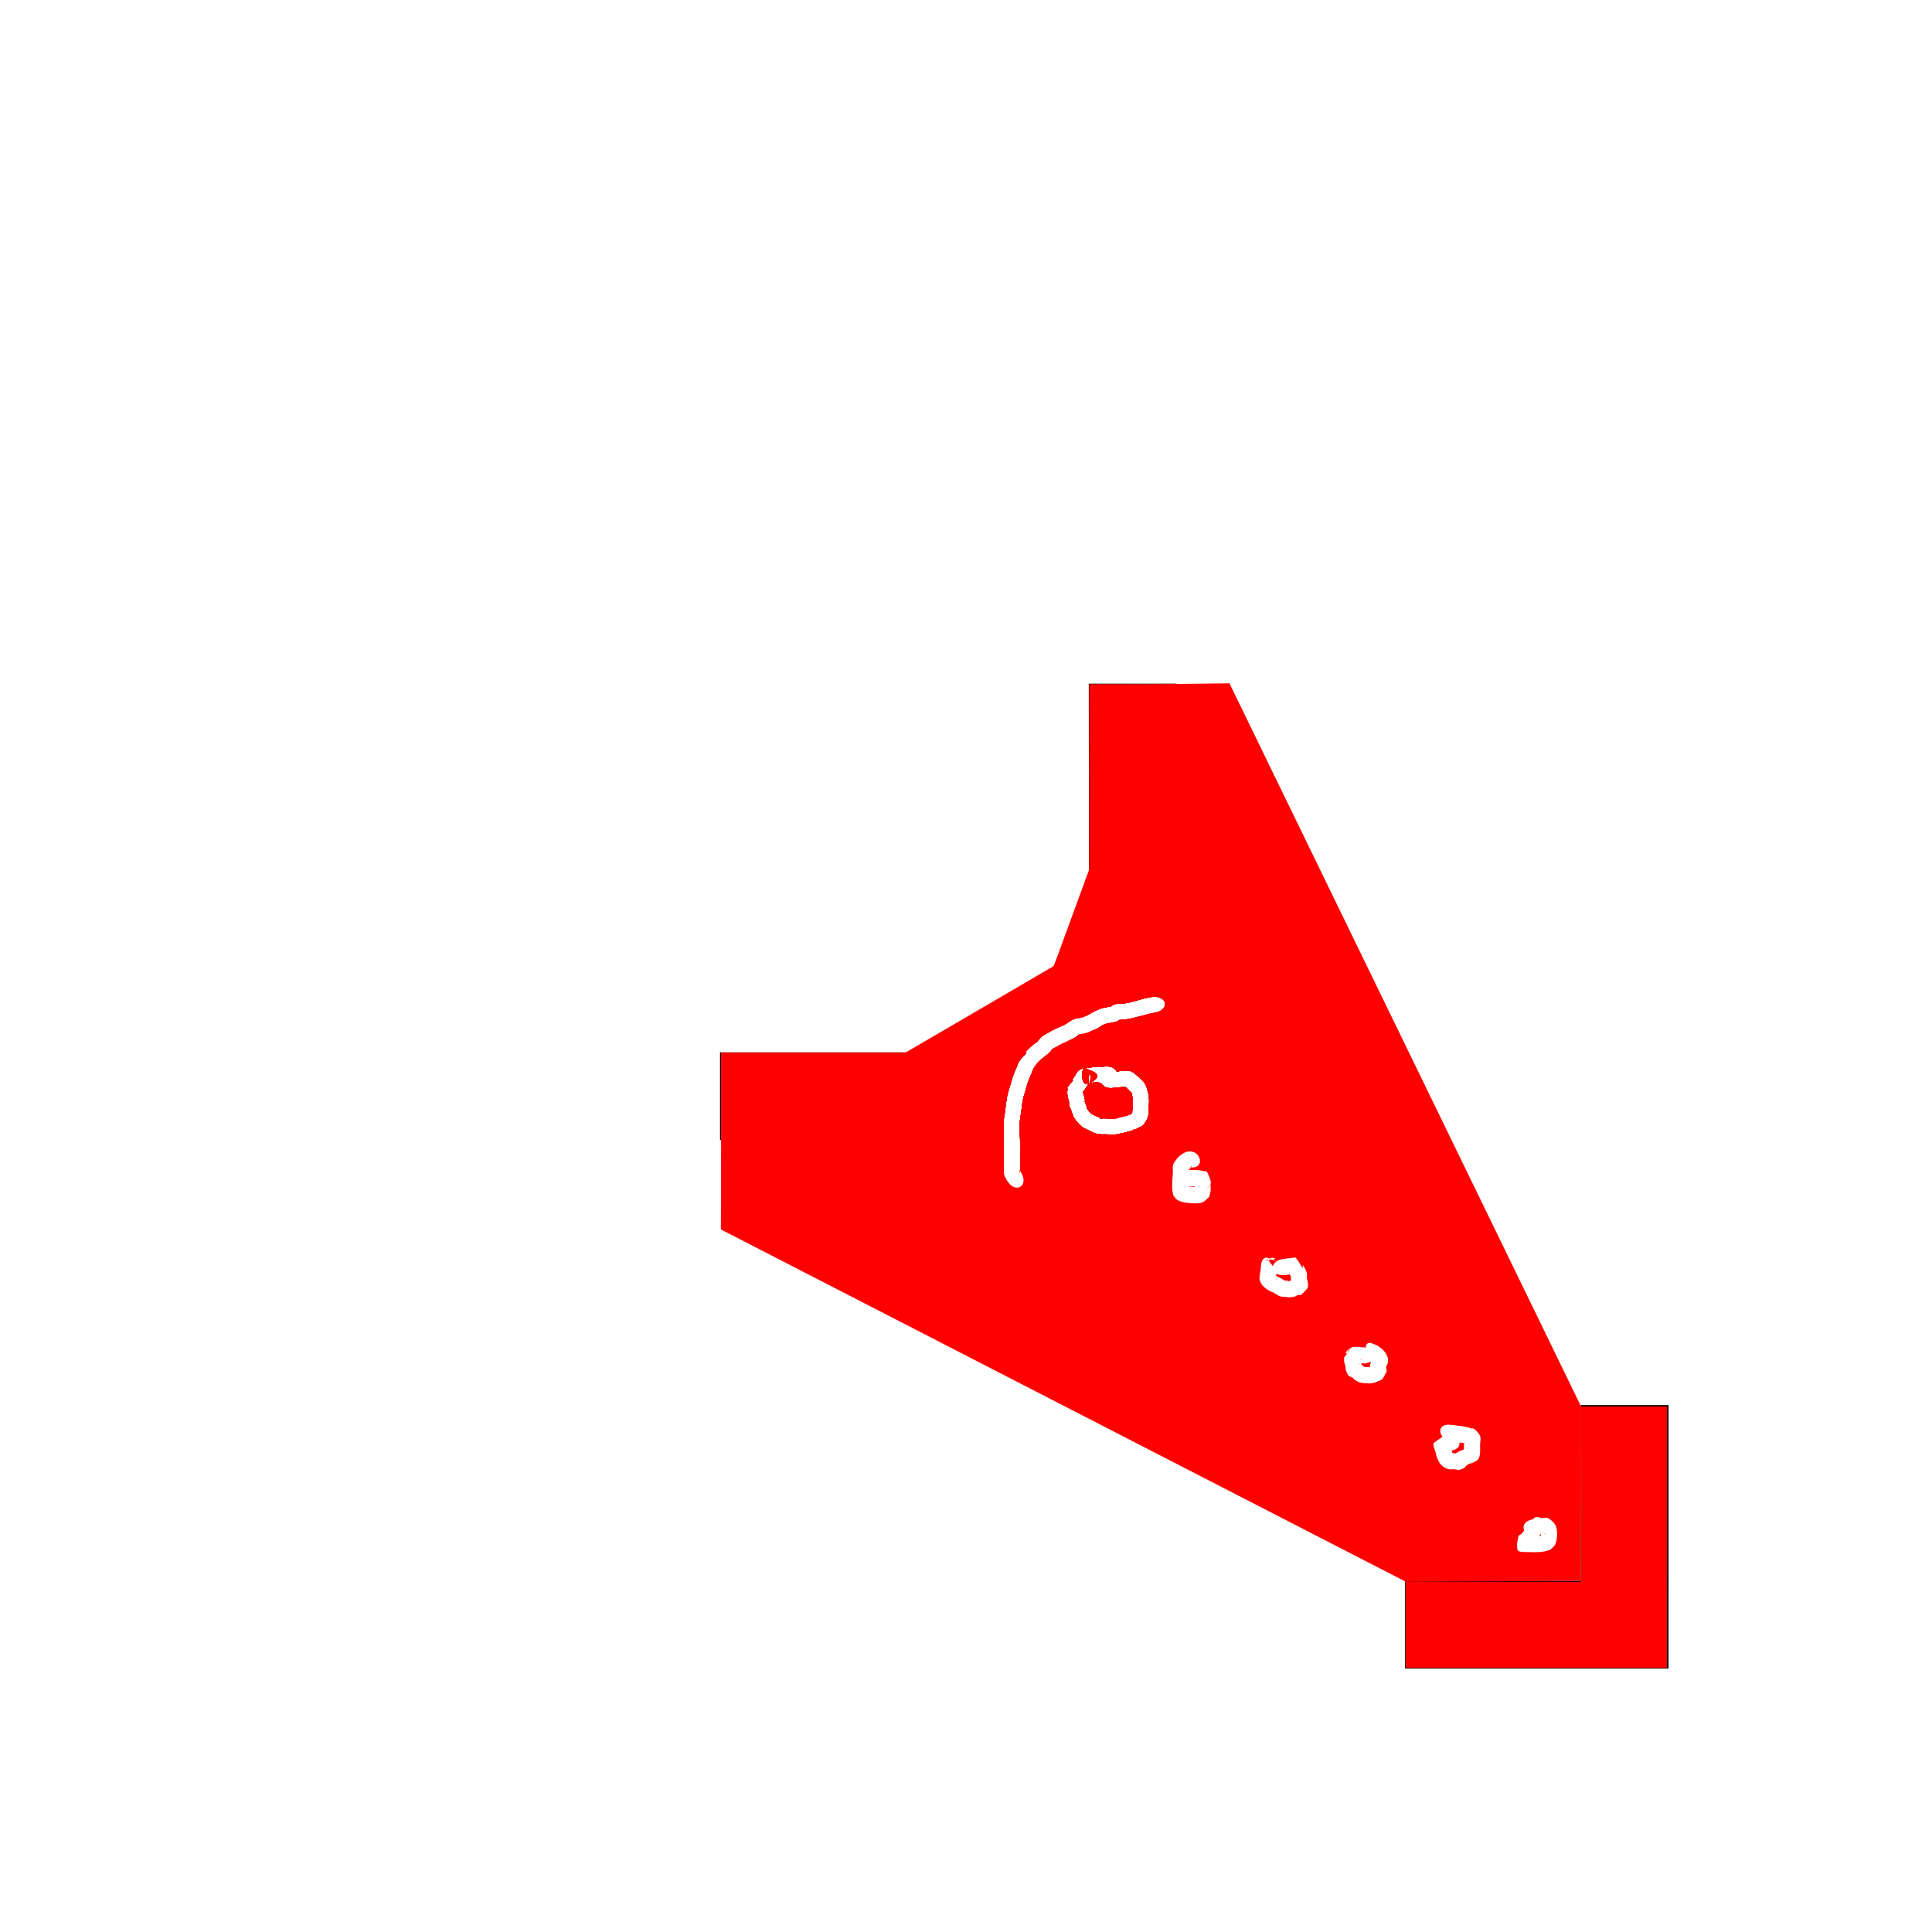 <?xml version="1.0" encoding="UTF-8" standalone="no"?>
<svg
   xmlns:dc="http://purl.org/dc/elements/1.1/"
   xmlns:cc="http://creativecommons.org/ns#"
   xmlns:rdf="http://www.w3.org/1999/02/22-rdf-syntax-ns#"
   xmlns:svg="http://www.w3.org/2000/svg"
   xmlns="http://www.w3.org/2000/svg"
   xmlns:sodipodi="http://sodipodi.sourceforge.net/DTD/sodipodi-0.dtd"
   xmlns:inkscape="http://www.inkscape.org/namespaces/inkscape"
   viewBox="0 0 22 22"
   version="1.1"
   id="svg104"
   sodipodi:docname="bottomright.svg"
   inkscape:version="1.0.2 (e86c870879, 2021-01-15)">
  <sodipodi:namedview
     pagecolor="#ffffff"
     bordercolor="#666666"
     borderopacity="1"
     objecttolerance="10"
     gridtolerance="10"
     guidetolerance="10"
     inkscape:pageopacity="0"
     inkscape:pageshadow="2"
     inkscape:window-width="1280"
     inkscape:window-height="922"
     id="namedview106"
     showgrid="true"
     inkscape:zoom="54.125"
     inkscape:cx="18.755668"
     inkscape:cy="16.210162"
     inkscape:window-x="0"
     inkscape:window-y="24"
     inkscape:window-maximized="1"
     inkscape:current-layer="svg104"
     inkscape:snap-center="false"
     inkscape:document-rotation="0">
    <inkscape:grid
       type="xygrid"
       id="grid16" />
  </sodipodi:namedview>
  <defs
     id="defs3051">
    <style
       type="text/css"
       id="current-color-scheme">
      .ColorScheme-Text {
        color:#232629;
      }
      </style>
  </defs>
  <g
     id="g28"
     transform="translate(5.199)">
    <path
       id="path188"
       style="fill:currentColor;fill-opacity:1;stroke:none"
       d="m 8.199,7.785 0.002,2.549 v 2.65 H 6.416 c -0.002,-0.07 -0.005,-0.139 -0.002,-0.209 0.009,-0.071 0.003,-0.033 0.016,-0.111 0.009,-0.07 0.013,-0.142 0.039,-0.209 0.005,-0.017 0.03,-0.108 0.037,-0.129 0.016,-0.047 0.041,-0.091 0.055,-0.139 0.043,-0.089 0.114,-0.138 0.189,-0.197 0.001,-0.002 0.003,-0.004 0.004,-0.006 h 0.447 v -0.232 c 0.044,-0.015 0.088,-0.034 0.127,-0.057 0.007,-0.004 0.012,-0.012 0.02,-0.016 0.011,-0.006 0.022,-0.009 0.033,-0.014 0.035,-0.016 0.142,-0.021 0.164,-0.047 0.002,-0.002 -0.003,-9.96e-4 -0.006,-0.002 0.06,-0.01 -0.077,0.01 0.074,-0.006 0.114,-0.012 0.221,-0.058 0.334,-0.076 0.181,-0.029 0.15,-0.206 -0.031,-0.182 -0.113,0.015 -0.22,0.065 -0.334,0.076 -0.009,8.99e-4 -0.018,-0.002 -0.027,-0.002 l -0.039,0.006 c -0.033,-0.005 -0.051,0.024 -0.078,0.033 -0.002,7e-4 0.006,-0.004 0.004,-0.004 -0.014,0.001 -0.028,0.005 -0.041,0.008 -0.071,0.014 0.014,-0.01 -0.08,0.02 -0.042,0.017 -0.081,0.032 -0.119,0.053 V 10.334 L 7.199,7.785 Z M 6.494,11.984 c -0.034,0.038 -0.073,0.072 -0.098,0.117 -0.018,0.054 -0.044,0.103 -0.062,0.156 -0.013,0.038 -0.032,0.107 -0.043,0.146 -0.029,0.079 -0.034,0.162 -0.045,0.244 -0.004,0.035 -0.011,0.069 -0.016,0.104 -0.005,0.078 -4.35e-4,0.155 0.002,0.232 H 5.549 3 v -1 h 2.549 z m 0.896,0.16 c -0.015,7.38e-4 -0.028,0.002 -0.043,0.002 -0.052,-0.003 -0.101,0.001 -0.15,0.016 -0.011,-0.002 -0.02,-0.005 -0.031,-0.004 -0.015,0.001 -0.03,0.007 -0.045,0.01 -0.053,0.027 -0.052,0.038 -0.078,0.078 -0.04,0.062 -0.012,0.007 -0.039,0.061 0.048,-0.037 -0.031,0.048 -0.047,0.07 -0.009,0.013 0.007,0.034 -0.004,0.045 0.001,0.04 -0.001,0.039 0.008,0.08 0.001,0.006 0.003,0.012 0.006,0.018 7.5e-4,0.002 0.004,0.002 0.004,0.004 0.009,0.1 -0.011,-0.011 0.01,0.084 0.004,0.008 0.007,0.016 0.012,0.023 0.002,0.003 -0.003,-0.013 -0.002,-0.01 0.016,0.048 0.027,0.099 0.062,0.139 0.023,0.027 0.045,0.055 0.074,0.076 0.024,0.017 0.044,0.019 0.068,0.035 0.032,0.011 -0.011,-0.004 0.047,0.023 0.045,0.021 0.093,0.027 0.143,0.023 0.059,0.001 0.121,0.01 0.178,-0.01 0.011,-0.002 0.022,-0.004 0.033,-0.006 0.01,-0.002 0.021,-0.005 0.031,-0.008 0.005,-0.002 0.009,-0.005 0.014,-0.006 0.012,-0.003 0.025,-0.005 0.037,-0.008 0.009,-0.002 0.017,-0.005 0.025,-0.008 -0.021,-0.007 0.003,8.94e-4 0.047,-0.018 0.008,-0.003 0.013,-0.009 0.02,-0.014 -0.008,0.003 -0.031,0.01 -0.023,0.008 0.052,-0.017 0.033,-0.008 0.074,-0.035 0.03,-0.044 0.062,-0.084 0.059,-0.148 0.004,-0.08 0.015,-0.161 -0.01,-0.238 -0.007,-0.022 -0.01,-0.046 -0.02,-0.066 -0.025,-0.055 -0.088,-0.099 -0.131,-0.139 -0.025,-0.016 -0.027,-0.02 -0.057,-0.027 -0.044,-0.011 -0.095,7.65e-4 -0.145,0.008 -0.017,-0.034 -0.055,-0.062 -0.127,-0.059 z m -0.229,0.021 c 0.003,4.98e-4 0.001,0.001 0.004,0.002 0.029,0.005 0.024,0.013 0.043,0.02 -0.003,0.021 -0.012,0.067 -0.008,0.146 -0.009,0.003 -0.018,0.008 -0.027,0.01 -0.058,0.011 -0.07,-0.188 -0.012,-0.178 z m 0.039,0.168 c 1.63e-4,0.003 -2.072e-4,0.003 0,0.006 -0.001,4.62e-4 -0.003,0.002 -0.004,0.002 0.002,-0.003 0.002,-0.005 0.004,-0.008 z m 0.01,-0.146 c 0.163,0.054 0.047,0.126 -0.008,0.15 0.009,-0.002 0.009,-0.016 0.012,-0.025 0.009,-0.031 0.003,-0.079 -0.004,-0.125 z m 0.037,0.141 c 0.028,-0.008 0.06,2.06e-4 0.09,0.002 0.018,0.038 0.063,0.069 0.141,0.059 0.046,-0.006 0.092,-0.01 0.139,-0.01 0.02,0.02 0.073,0.06 0.076,0.082 3.2e-4,0.003 -0.002,0.004 -0.004,0.006 0.021,0.062 0.007,0.128 0.004,0.191 9.957e-4,-0.006 2.312e-4,0.006 0,0.012 -0.001,0.003 -9.357e-4,0.003 -0.002,0.006 -0.007,0.004 -0.014,0.009 -0.021,0.014 0.002,-3.64e-4 -0.004,0.001 -0.006,0.002 -0.012,0.003 -0.022,0.008 -0.033,0.012 -0.044,0.011 -0.089,0.02 -0.133,0.035 -0.004,0.002 -0.008,0.004 -0.012,0.004 -0.002,-3e-6 0.003,-0.003 0.002,-0.004 -0.013,-0.005 -0.081,-0.003 -0.1,-0.004 -0.02,-0.003 -0.04,0.003 -0.061,0 -0.002,-3e-4 -5.564e-4,-0.005 -0.002,-0.006 -0.015,-0.011 -0.047,-0.023 -0.062,-0.029 -0.019,-0.014 0.004,0.003 -0.037,-0.018 -0.001,-7e-4 -0.006,-0.007 -0.006,-0.008 -0.01,-0.012 -0.019,-0.024 -0.029,-0.035 -0.003,-0.006 -0.009,-0.011 -0.012,-0.018 -9.999e-4,-0.003 7.629e-4,-0.007 0,-0.01 -0.003,-0.01 -0.006,-0.019 -0.01,-0.029 -0.029,-0.072 -0.011,-0.021 -0.02,-0.047 0.001,0.002 0.002,0.008 0.004,0.006 0.012,-0.011 -0.013,-0.076 -0.018,-0.096 -7.517e-4,-0.003 -2.066e-4,-0.008 0,-0.014 0.012,-0.013 0.02,-0.022 0.035,-0.049 0.008,-0.013 0.016,-0.025 0.023,-0.037 -2.315e-4,1.11e-4 0.006,-0.002 0.006,-0.002 0.002,-6.72e-4 -4.773e-4,-9.8e-5 0.047,-0.016 z" />
    <path
       style="fill:currentColor;fill-opacity:1;stroke:none"
       d="m 10.801,19 v -1 h 2 v -2 h 1 v 2 1 h -1 z"
       id="path186" />
    <path
       id="path12"
       style="stroke-width:0.031"
       d="M 8.187,7.789 V 10.375 12.963 H 6.416 c -0.002,-0.062 -0.005,-0.125 -0.002,-0.188 0.009,-0.071 0.003,-0.033 0.016,-0.111 0.009,-0.07 0.013,-0.142 0.039,-0.209 0.005,-0.017 0.03,-0.108 0.037,-0.129 0.016,-0.047 0.041,-0.091 0.055,-0.139 0.042,-0.087 0.111,-0.134 0.184,-0.191 h 0.479 v -0.254 c 0.036,-0.014 0.073,-0.028 0.105,-0.047 0.007,-0.004 0.012,-0.012 0.02,-0.016 0.011,-0.006 0.022,-0.009 0.033,-0.014 0.035,-0.016 0.142,-0.021 0.164,-0.047 0.002,-0.002 -0.003,-9.96e-4 -0.006,-0.002 0.06,-0.01 -0.077,0.01 0.074,-0.006 0.114,-0.012 0.221,-0.058 0.334,-0.076 0.181,-0.029 0.15,-0.206 -0.031,-0.182 -0.113,0.015 -0.22,0.065 -0.334,0.076 -0.009,8.99e-4 -0.018,-0.002 -0.027,-0.002 l -0.039,0.006 c -0.033,-0.005 -0.051,0.024 -0.078,0.033 -0.002,7e-4 0.006,-0.004 0.004,-0.004 -0.014,0.001 -0.028,0.005 -0.041,0.008 -0.071,0.014 0.014,-0.01 -0.08,0.02 -0.034,0.014 -0.067,0.026 -0.098,0.043 V 9.893 7.789 H 7.705 Z M 6.484,11.996 c -0.03,0.035 -0.065,0.065 -0.088,0.105 -0.018,0.054 -0.044,0.103 -0.062,0.156 -0.013,0.038 -0.032,0.107 -0.043,0.146 -0.029,0.079 -0.034,0.162 -0.045,0.244 -0.004,0.035 -0.011,0.069 -0.016,0.104 -0.005,0.07 -3.07e-4,0.141 0.002,0.211 H 5.602 3.016 v -0.484 -0.482 h 2.104 z m 0.906,0.148 c -0.015,7.38e-4 -0.028,0.002 -0.043,0.002 -0.052,-0.003 -0.101,0.001 -0.15,0.016 -0.011,-0.002 -0.02,-0.005 -0.031,-0.004 -0.015,0.001 -0.03,0.007 -0.045,0.01 -0.053,0.027 -0.052,0.038 -0.078,0.078 -0.04,0.062 -0.012,0.007 -0.039,0.061 0.048,-0.037 -0.031,0.048 -0.047,0.07 -0.009,0.013 0.007,0.034 -0.004,0.045 0.001,0.04 -0.001,0.039 0.008,0.08 0.001,0.006 0.003,0.012 0.006,0.018 7.5e-4,0.002 0.004,0.002 0.004,0.004 0.009,0.1 -0.011,-0.011 0.01,0.084 0.004,0.008 0.007,0.016 0.012,0.023 0.002,0.003 -0.003,-0.013 -0.002,-0.01 0.016,0.048 0.027,0.099 0.062,0.139 0.023,0.027 0.045,0.055 0.074,0.076 0.024,0.017 0.044,0.019 0.068,0.035 0.032,0.011 -0.011,-0.004 0.047,0.023 0.045,0.021 0.093,0.027 0.143,0.023 0.059,0.001 0.121,0.01 0.178,-0.01 0.011,-0.002 0.022,-0.004 0.033,-0.006 0.01,-0.002 0.021,-0.005 0.031,-0.008 0.005,-0.002 0.009,-0.005 0.014,-0.006 0.012,-0.003 0.025,-0.005 0.037,-0.008 0.009,-0.002 0.017,-0.005 0.025,-0.008 -0.021,-0.007 0.003,8.94e-4 0.047,-0.018 0.008,-0.003 0.013,-0.009 0.02,-0.014 -0.008,0.003 -0.031,0.01 -0.023,0.008 0.052,-0.017 0.033,-0.008 0.074,-0.035 0.03,-0.044 0.062,-0.084 0.059,-0.148 0.004,-0.08 0.015,-0.161 -0.01,-0.238 -0.007,-0.022 -0.01,-0.046 -0.02,-0.066 -0.025,-0.055 -0.088,-0.099 -0.131,-0.139 -0.025,-0.016 -0.027,-0.02 -0.057,-0.027 -0.044,-0.011 -0.095,7.65e-4 -0.145,0.008 -0.017,-0.034 -0.055,-0.062 -0.127,-0.059 z m -0.229,0.021 c 0.003,4.98e-4 0.001,0.001 0.004,0.002 0.029,0.005 0.024,0.013 0.043,0.02 -0.003,0.021 -0.012,0.067 -0.008,0.146 -0.009,0.003 -0.018,0.008 -0.027,0.01 -0.058,0.011 -0.07,-0.188 -0.012,-0.178 z m 0.039,0.168 c 1.63e-4,0.003 -2.072e-4,0.003 0,0.006 -0.001,4.62e-4 -0.003,0.002 -0.004,0.002 0.002,-0.003 0.002,-0.005 0.004,-0.008 z m 0.01,-0.146 c 0.163,0.054 0.047,0.126 -0.008,0.15 0.009,-0.002 0.009,-0.016 0.012,-0.025 0.009,-0.031 0.003,-0.079 -0.004,-0.125 z m 0.037,0.141 c 0.028,-0.008 0.06,2.06e-4 0.09,0.002 0.018,0.038 0.063,0.069 0.141,0.059 0.046,-0.006 0.092,-0.01 0.139,-0.01 0.02,0.02 0.073,0.06 0.076,0.082 3.2e-4,0.003 -0.002,0.004 -0.004,0.006 0.021,0.062 0.007,0.128 0.004,0.191 9.957e-4,-0.006 2.312e-4,0.006 0,0.012 -0.001,0.003 -9.357e-4,0.003 -0.002,0.006 -0.007,0.004 -0.014,0.009 -0.021,0.014 0.002,-3.64e-4 -0.004,0.001 -0.006,0.002 -0.012,0.003 -0.022,0.008 -0.033,0.012 -0.044,0.011 -0.089,0.02 -0.133,0.035 -0.004,0.002 -0.008,0.004 -0.012,0.004 -0.002,-3e-6 0.003,-0.003 0.002,-0.004 -0.013,-0.005 -0.081,-0.003 -0.1,-0.004 -0.02,-0.003 -0.04,0.003 -0.061,0 -0.002,-3e-4 -5.564e-4,-0.005 -0.002,-0.006 -0.015,-0.011 -0.047,-0.023 -0.062,-0.029 -0.019,-0.014 0.004,0.003 -0.037,-0.018 -0.001,-7e-4 -0.006,-0.007 -0.006,-0.008 -0.01,-0.012 -0.019,-0.024 -0.029,-0.035 -0.003,-0.006 -0.009,-0.011 -0.012,-0.018 -9.999e-4,-0.003 7.629e-4,-0.007 0,-0.01 -0.003,-0.01 -0.006,-0.019 -0.01,-0.029 -0.029,-0.072 -0.011,-0.021 -0.02,-0.047 0.001,0.002 0.002,0.008 0.004,0.006 0.012,-0.011 -0.013,-0.076 -0.018,-0.096 -7.517e-4,-0.003 -2.066e-4,-0.008 0,-0.014 0.012,-0.013 0.02,-0.022 0.035,-0.049 0.008,-0.013 0.016,-0.025 0.023,-0.037 -2.315e-4,1.11e-4 0.006,-0.002 0.006,-0.002 0.002,-6.72e-4 -4.773e-4,-9.8e-5 0.047,-0.016 z" />
    <path
       id="path14"
       style="stroke-width:0.031"
       d="M 8.187,7.789 V 10.375 12.963 H 6.416 c -0.002,-0.062 -0.005,-0.125 -0.002,-0.188 0.009,-0.071 0.003,-0.033 0.016,-0.111 0.009,-0.07 0.013,-0.142 0.039,-0.209 0.005,-0.017 0.03,-0.108 0.037,-0.129 0.016,-0.047 0.041,-0.091 0.055,-0.139 0.042,-0.087 0.111,-0.134 0.184,-0.191 h 0.479 v -0.254 c 0.036,-0.014 0.073,-0.028 0.105,-0.047 0.007,-0.004 0.012,-0.012 0.02,-0.016 0.011,-0.006 0.022,-0.009 0.033,-0.014 0.035,-0.016 0.142,-0.021 0.164,-0.047 0.002,-0.002 -0.003,-9.96e-4 -0.006,-0.002 0.06,-0.01 -0.077,0.01 0.074,-0.006 0.114,-0.012 0.221,-0.058 0.334,-0.076 0.181,-0.029 0.15,-0.206 -0.031,-0.182 -0.113,0.015 -0.22,0.065 -0.334,0.076 -0.009,8.99e-4 -0.018,-0.002 -0.027,-0.002 l -0.039,0.006 c -0.033,-0.005 -0.051,0.024 -0.078,0.033 -0.002,7e-4 0.006,-0.004 0.004,-0.004 -0.014,0.001 -0.028,0.005 -0.041,0.008 -0.071,0.014 0.014,-0.01 -0.08,0.02 -0.034,0.014 -0.067,0.026 -0.098,0.043 V 9.893 7.789 H 7.705 Z M 6.484,11.996 c -0.03,0.035 -0.065,0.065 -0.088,0.105 -0.018,0.054 -0.044,0.103 -0.062,0.156 -0.013,0.038 -0.032,0.107 -0.043,0.146 -0.029,0.079 -0.034,0.162 -0.045,0.244 -0.004,0.035 -0.011,0.069 -0.016,0.104 -0.005,0.07 -3.07e-4,0.141 0.002,0.211 H 5.602 3.016 v -0.484 -0.482 h 2.104 z m 0.906,0.148 c -0.015,7.38e-4 -0.028,0.002 -0.043,0.002 -0.052,-0.003 -0.101,0.001 -0.15,0.016 -0.011,-0.002 -0.02,-0.005 -0.031,-0.004 -0.015,0.001 -0.03,0.007 -0.045,0.01 -0.053,0.027 -0.052,0.038 -0.078,0.078 -0.04,0.062 -0.012,0.007 -0.039,0.061 0.048,-0.037 -0.031,0.048 -0.047,0.07 -0.009,0.013 0.007,0.034 -0.004,0.045 0.001,0.04 -0.001,0.039 0.008,0.08 0.001,0.006 0.003,0.012 0.006,0.018 7.5e-4,0.002 0.004,0.002 0.004,0.004 0.009,0.1 -0.011,-0.011 0.01,0.084 0.004,0.008 0.007,0.016 0.012,0.023 0.002,0.003 -0.003,-0.013 -0.002,-0.01 0.016,0.048 0.027,0.099 0.062,0.139 0.023,0.027 0.045,0.055 0.074,0.076 0.024,0.017 0.044,0.019 0.068,0.035 0.032,0.011 -0.011,-0.004 0.047,0.023 0.045,0.021 0.093,0.027 0.143,0.023 0.059,0.001 0.121,0.01 0.178,-0.01 0.011,-0.002 0.022,-0.004 0.033,-0.006 0.01,-0.002 0.021,-0.005 0.031,-0.008 0.005,-0.002 0.009,-0.005 0.014,-0.006 0.012,-0.003 0.025,-0.005 0.037,-0.008 0.009,-0.002 0.017,-0.005 0.025,-0.008 -0.021,-0.007 0.003,8.94e-4 0.047,-0.018 0.008,-0.003 0.013,-0.009 0.02,-0.014 -0.008,0.003 -0.031,0.01 -0.023,0.008 0.052,-0.017 0.033,-0.008 0.074,-0.035 0.03,-0.044 0.062,-0.084 0.059,-0.148 0.004,-0.08 0.015,-0.161 -0.01,-0.238 -0.007,-0.022 -0.01,-0.046 -0.02,-0.066 -0.025,-0.055 -0.088,-0.099 -0.131,-0.139 -0.025,-0.016 -0.027,-0.02 -0.057,-0.027 -0.044,-0.011 -0.095,7.65e-4 -0.145,0.008 -0.017,-0.034 -0.055,-0.062 -0.127,-0.059 z m -0.229,0.021 c 0.003,4.98e-4 0.001,0.001 0.004,0.002 0.029,0.005 0.024,0.013 0.043,0.02 -0.003,0.021 -0.012,0.067 -0.008,0.146 -0.009,0.003 -0.018,0.008 -0.027,0.01 -0.058,0.011 -0.07,-0.188 -0.012,-0.178 z m 0.039,0.168 c 1.63e-4,0.003 -2.072e-4,0.003 0,0.006 -0.001,4.62e-4 -0.003,0.002 -0.004,0.002 0.002,-0.003 0.002,-0.005 0.004,-0.008 z m 0.01,-0.146 c 0.163,0.054 0.047,0.126 -0.008,0.15 0.009,-0.002 0.009,-0.016 0.012,-0.025 0.009,-0.031 0.003,-0.079 -0.004,-0.125 z m 0.037,0.141 c 0.028,-0.008 0.06,2.06e-4 0.09,0.002 0.018,0.038 0.063,0.069 0.141,0.059 0.046,-0.006 0.092,-0.01 0.139,-0.01 0.02,0.02 0.073,0.06 0.076,0.082 3.2e-4,0.003 -0.002,0.004 -0.004,0.006 0.021,0.062 0.007,0.128 0.004,0.191 9.957e-4,-0.006 2.312e-4,0.006 0,0.012 -0.001,0.003 -9.357e-4,0.003 -0.002,0.006 -0.007,0.004 -0.014,0.009 -0.021,0.014 0.002,-3.64e-4 -0.004,0.001 -0.006,0.002 -0.012,0.003 -0.022,0.008 -0.033,0.012 -0.044,0.011 -0.089,0.02 -0.133,0.035 -0.004,0.002 -0.008,0.004 -0.012,0.004 -0.002,-3e-6 0.003,-0.003 0.002,-0.004 -0.013,-0.005 -0.081,-0.003 -0.1,-0.004 -0.02,-0.003 -0.04,0.003 -0.061,0 -0.002,-3e-4 -5.564e-4,-0.005 -0.002,-0.006 -0.015,-0.011 -0.047,-0.023 -0.062,-0.029 -0.019,-0.014 0.004,0.003 -0.037,-0.018 -0.001,-7e-4 -0.006,-0.007 -0.006,-0.008 -0.01,-0.012 -0.019,-0.024 -0.029,-0.035 -0.003,-0.006 -0.009,-0.011 -0.012,-0.018 -9.999e-4,-0.003 7.629e-4,-0.007 0,-0.01 -0.003,-0.01 -0.006,-0.019 -0.01,-0.029 -0.029,-0.072 -0.011,-0.021 -0.02,-0.047 0.001,0.002 0.002,0.008 0.004,0.006 0.012,-0.011 -0.013,-0.076 -0.018,-0.096 -7.517e-4,-0.003 -2.066e-4,-0.008 0,-0.014 0.012,-0.013 0.02,-0.022 0.035,-0.049 0.008,-0.013 0.016,-0.025 0.023,-0.037 -2.315e-4,1.11e-4 0.006,-0.002 0.006,-0.002 0.002,-6.72e-4 -4.773e-4,-9.8e-5 0.047,-0.016 z" />
    <path
       d="M 13.784,17.503 V 16.016 H 13.295 12.805 v 0.998 0.998 h -0.998 -0.998 v 0.49 0.49 h 1.487 1.487 z"
       id="path18"
       style="fill:#ff0000;stroke-width:0.018" />
    <path
       id="path20"
       style="fill:#ff0000;stroke-width:0.018"
       d="m 8.185,7.795 v 2.586 2.586 H 6.416 c -0.002,-0.064 -0.005,-0.128 -0.002,-0.191 0.009,-0.071 0.003,-0.033 0.016,-0.111 0.009,-0.07 0.013,-0.142 0.039,-0.209 0.005,-0.017 0.03,-0.108 0.037,-0.129 0.016,-0.047 0.041,-0.091 0.055,-0.139 0.043,-0.089 0.114,-0.138 0.189,-0.197 5.37e-4,-7.01e-4 0.001,-0.001 0.002,-0.002 H 7.207 V 11.75 c 0.042,-0.015 0.084,-0.033 0.121,-0.055 0.007,-0.004 0.012,-0.012 0.02,-0.016 0.011,-0.006 0.022,-0.009 0.033,-0.014 0.035,-0.016 0.142,-0.021 0.164,-0.047 0.002,-0.002 -0.003,-9.96e-4 -0.006,-0.002 0.06,-0.01 -0.077,0.01 0.074,-0.006 0.114,-0.012 0.221,-0.058 0.334,-0.076 0.181,-0.029 0.15,-0.206 -0.031,-0.182 -0.113,0.015 -0.22,0.065 -0.334,0.076 -0.009,8.99e-4 -0.018,-0.002 -0.027,-0.002 l -0.039,0.006 c -0.033,-0.005 -0.051,0.024 -0.078,0.033 -0.002,7e-4 0.006,-0.004 0.004,-0.004 -0.014,0.001 -0.028,0.005 -0.041,0.008 -0.071,0.014 0.014,-0.01 -0.08,0.02 -0.039,0.016 -0.078,0.029 -0.113,0.049 V 9.891 7.795 H 7.697 Z M 6.49,11.988 c -0.032,0.037 -0.07,0.069 -0.094,0.113 -0.018,0.054 -0.044,0.103 -0.062,0.156 -0.013,0.038 -0.032,0.107 -0.043,0.146 -0.029,0.079 -0.034,0.162 -0.045,0.244 -0.004,0.035 -0.011,0.069 -0.016,0.104 -0.005,0.072 -3.43e-4,0.143 0.002,0.215 H 5.6 3.014 v -0.488 -0.49 h 2.096 z m 0.9,0.156 c -0.015,7.38e-4 -0.028,0.002 -0.043,0.002 -0.052,-0.003 -0.101,0.001 -0.15,0.016 -0.011,-0.002 -0.02,-0.005 -0.031,-0.004 -0.015,0.001 -0.03,0.007 -0.045,0.01 -0.053,0.027 -0.052,0.038 -0.078,0.078 -0.04,0.062 -0.012,0.007 -0.039,0.061 0.048,-0.037 -0.031,0.048 -0.047,0.07 -0.009,0.013 0.007,0.034 -0.004,0.045 0.001,0.04 -0.001,0.039 0.008,0.08 0.001,0.006 0.003,0.012 0.006,0.018 7.5e-4,0.002 0.004,0.002 0.004,0.004 0.009,0.1 -0.011,-0.011 0.01,0.084 0.004,0.008 0.007,0.016 0.012,0.023 0.002,0.003 -0.003,-0.013 -0.002,-0.01 0.016,0.048 0.027,0.099 0.062,0.139 0.023,0.027 0.045,0.055 0.074,0.076 0.024,0.017 0.044,0.019 0.068,0.035 0.032,0.011 -0.011,-0.004 0.047,0.023 0.045,0.021 0.093,0.027 0.143,0.023 0.059,0.001 0.121,0.01 0.178,-0.01 0.011,-0.002 0.022,-0.004 0.033,-0.006 0.01,-0.002 0.021,-0.005 0.031,-0.008 0.005,-0.002 0.009,-0.005 0.014,-0.006 0.012,-0.003 0.025,-0.005 0.037,-0.008 0.009,-0.002 0.017,-0.005 0.025,-0.008 -0.021,-0.007 0.003,8.94e-4 0.047,-0.018 0.008,-0.003 0.013,-0.009 0.02,-0.014 -0.008,0.003 -0.031,0.01 -0.023,0.008 0.052,-0.017 0.033,-0.008 0.074,-0.035 0.03,-0.044 0.062,-0.084 0.059,-0.148 0.004,-0.08 0.015,-0.161 -0.01,-0.238 -0.007,-0.022 -0.01,-0.046 -0.02,-0.066 -0.025,-0.055 -0.088,-0.099 -0.131,-0.139 -0.025,-0.016 -0.027,-0.02 -0.057,-0.027 -0.044,-0.011 -0.095,7.65e-4 -0.145,0.008 -0.017,-0.034 -0.055,-0.062 -0.127,-0.059 z m -0.229,0.021 c 0.003,4.98e-4 0.001,0.001 0.004,0.002 0.029,0.005 0.024,0.013 0.043,0.02 -0.003,0.021 -0.012,0.067 -0.008,0.146 -0.009,0.003 -0.018,0.008 -0.027,0.01 -0.058,0.011 -0.07,-0.188 -0.012,-0.178 z m 0.039,0.168 c 1.63e-4,0.003 -2.072e-4,0.003 0,0.006 -0.001,4.62e-4 -0.003,0.002 -0.004,0.002 0.002,-0.003 0.002,-0.005 0.004,-0.008 z m 0.01,-0.146 c 0.163,0.054 0.047,0.126 -0.008,0.15 0.009,-0.002 0.009,-0.016 0.012,-0.025 0.009,-0.031 0.003,-0.079 -0.004,-0.125 z m 0.037,0.141 c 0.028,-0.008 0.06,2.06e-4 0.09,0.002 0.018,0.038 0.063,0.069 0.141,0.059 0.046,-0.006 0.092,-0.01 0.139,-0.01 0.02,0.02 0.073,0.06 0.076,0.082 3.2e-4,0.003 -0.002,0.004 -0.004,0.006 0.021,0.062 0.007,0.128 0.004,0.191 9.957e-4,-0.006 2.312e-4,0.006 0,0.012 -0.001,0.003 -9.357e-4,0.003 -0.002,0.006 -0.007,0.004 -0.014,0.009 -0.021,0.014 0.002,-3.64e-4 -0.004,0.001 -0.006,0.002 -0.012,0.003 -0.022,0.008 -0.033,0.012 -0.044,0.011 -0.089,0.02 -0.133,0.035 -0.004,0.002 -0.008,0.004 -0.012,0.004 -0.002,-3e-6 0.003,-0.003 0.002,-0.004 -0.013,-0.005 -0.081,-0.003 -0.1,-0.004 -0.02,-0.003 -0.04,0.003 -0.061,0 -0.002,-3e-4 -5.564e-4,-0.005 -0.002,-0.006 -0.015,-0.011 -0.047,-0.023 -0.062,-0.029 -0.019,-0.014 0.004,0.003 -0.037,-0.018 -0.001,-7e-4 -0.006,-0.007 -0.006,-0.008 -0.01,-0.012 -0.019,-0.024 -0.029,-0.035 -0.003,-0.006 -0.009,-0.011 -0.012,-0.018 -9.999e-4,-0.003 7.629e-4,-0.007 0,-0.01 -0.003,-0.01 -0.006,-0.019 -0.01,-0.029 -0.029,-0.072 -0.011,-0.021 -0.02,-0.047 0.001,0.002 0.002,0.008 0.004,0.006 0.012,-0.011 -0.013,-0.076 -0.018,-0.096 -7.517e-4,-0.003 -2.066e-4,-0.008 0,-0.014 0.012,-0.013 0.02,-0.022 0.035,-0.049 0.008,-0.013 0.016,-0.025 0.023,-0.037 -2.315e-4,1.11e-4 0.006,-0.002 0.006,-0.002 0.002,-6.72e-4 -4.773e-4,-9.8e-5 0.047,-0.016 z" />
    <path
       id="path24"
       style="fill:#ff0000;stroke-width:0.018"
       d="m 8.185,7.795 v 2.586 2.586 H 6.416 c -0.002,-0.064 -0.005,-0.128 -0.002,-0.191 0.009,-0.071 0.003,-0.033 0.016,-0.111 0.009,-0.07 0.013,-0.142 0.039,-0.209 0.005,-0.017 0.03,-0.108 0.037,-0.129 0.016,-0.047 0.041,-0.091 0.055,-0.139 0.043,-0.089 0.114,-0.138 0.189,-0.197 5.37e-4,-7.01e-4 0.001,-0.001 0.002,-0.002 H 7.207 V 11.75 c 0.042,-0.015 0.084,-0.033 0.121,-0.055 0.007,-0.004 0.012,-0.012 0.02,-0.016 0.011,-0.006 0.022,-0.009 0.033,-0.014 0.035,-0.016 0.142,-0.021 0.164,-0.047 0.002,-0.002 -0.003,-9.96e-4 -0.006,-0.002 0.06,-0.01 -0.077,0.01 0.074,-0.006 0.114,-0.012 0.221,-0.058 0.334,-0.076 0.181,-0.029 0.15,-0.206 -0.031,-0.182 -0.113,0.015 -0.22,0.065 -0.334,0.076 -0.009,8.99e-4 -0.018,-0.002 -0.027,-0.002 l -0.039,0.006 c -0.033,-0.005 -0.051,0.024 -0.078,0.033 -0.002,7e-4 0.006,-0.004 0.004,-0.004 -0.014,0.001 -0.028,0.005 -0.041,0.008 -0.071,0.014 0.014,-0.01 -0.08,0.02 -0.039,0.016 -0.078,0.029 -0.113,0.049 V 9.891 7.795 H 7.697 Z M 6.49,11.988 c -0.032,0.037 -0.07,0.069 -0.094,0.113 -0.018,0.054 -0.044,0.103 -0.062,0.156 -0.013,0.038 -0.032,0.107 -0.043,0.146 -0.029,0.079 -0.034,0.162 -0.045,0.244 -0.004,0.035 -0.011,0.069 -0.016,0.104 -0.005,0.072 -3.43e-4,0.143 0.002,0.215 H 5.6 3.014 v -0.488 -0.49 h 2.096 z m 0.9,0.156 c -0.015,7.38e-4 -0.028,0.002 -0.043,0.002 -0.052,-0.003 -0.101,0.001 -0.15,0.016 -0.011,-0.002 -0.02,-0.005 -0.031,-0.004 -0.015,0.001 -0.03,0.007 -0.045,0.01 -0.053,0.027 -0.052,0.038 -0.078,0.078 -0.04,0.062 -0.012,0.007 -0.039,0.061 0.048,-0.037 -0.031,0.048 -0.047,0.07 -0.009,0.013 0.007,0.034 -0.004,0.045 0.001,0.04 -0.001,0.039 0.008,0.08 0.001,0.006 0.003,0.012 0.006,0.018 7.5e-4,0.002 0.004,0.002 0.004,0.004 0.009,0.1 -0.011,-0.011 0.01,0.084 0.004,0.008 0.007,0.016 0.012,0.023 0.002,0.003 -0.003,-0.013 -0.002,-0.01 0.016,0.048 0.027,0.099 0.062,0.139 0.023,0.027 0.045,0.055 0.074,0.076 0.024,0.017 0.044,0.019 0.068,0.035 0.032,0.011 -0.011,-0.004 0.047,0.023 0.045,0.021 0.093,0.027 0.143,0.023 0.059,0.001 0.121,0.01 0.178,-0.01 0.011,-0.002 0.022,-0.004 0.033,-0.006 0.01,-0.002 0.021,-0.005 0.031,-0.008 0.005,-0.002 0.009,-0.005 0.014,-0.006 0.012,-0.003 0.025,-0.005 0.037,-0.008 0.009,-0.002 0.017,-0.005 0.025,-0.008 -0.021,-0.007 0.003,8.94e-4 0.047,-0.018 0.008,-0.003 0.013,-0.009 0.02,-0.014 -0.008,0.003 -0.031,0.01 -0.023,0.008 0.052,-0.017 0.033,-0.008 0.074,-0.035 0.03,-0.044 0.062,-0.084 0.059,-0.148 0.004,-0.08 0.015,-0.161 -0.01,-0.238 -0.007,-0.022 -0.01,-0.046 -0.02,-0.066 -0.025,-0.055 -0.088,-0.099 -0.131,-0.139 -0.025,-0.016 -0.027,-0.02 -0.057,-0.027 -0.044,-0.011 -0.095,7.65e-4 -0.145,0.008 -0.017,-0.034 -0.055,-0.062 -0.127,-0.059 z m -0.229,0.021 c 0.003,4.98e-4 0.001,0.001 0.004,0.002 0.029,0.005 0.024,0.013 0.043,0.02 -0.003,0.021 -0.012,0.067 -0.008,0.146 -0.009,0.003 -0.018,0.008 -0.027,0.01 -0.058,0.011 -0.07,-0.188 -0.012,-0.178 z m 0.039,0.168 c 1.63e-4,0.003 -2.072e-4,0.003 0,0.006 -0.001,4.62e-4 -0.003,0.002 -0.004,0.002 0.002,-0.003 0.002,-0.005 0.004,-0.008 z m 0.01,-0.146 c 0.163,0.054 0.047,0.126 -0.008,0.15 0.009,-0.002 0.009,-0.016 0.012,-0.025 0.009,-0.031 0.003,-0.079 -0.004,-0.125 z m 0.037,0.141 c 0.028,-0.008 0.06,2.06e-4 0.09,0.002 0.018,0.038 0.063,0.069 0.141,0.059 0.046,-0.006 0.092,-0.01 0.139,-0.01 0.02,0.02 0.073,0.06 0.076,0.082 3.2e-4,0.003 -0.002,0.004 -0.004,0.006 0.021,0.062 0.007,0.128 0.004,0.191 9.957e-4,-0.006 2.312e-4,0.006 0,0.012 -0.001,0.003 -9.357e-4,0.003 -0.002,0.006 -0.007,0.004 -0.014,0.009 -0.021,0.014 0.002,-3.64e-4 -0.004,0.001 -0.006,0.002 -0.012,0.003 -0.022,0.008 -0.033,0.012 -0.044,0.011 -0.089,0.02 -0.133,0.035 -0.004,0.002 -0.008,0.004 -0.012,0.004 -0.002,-3e-6 0.003,-0.003 0.002,-0.004 -0.013,-0.005 -0.081,-0.003 -0.1,-0.004 -0.02,-0.003 -0.04,0.003 -0.061,0 -0.002,-3e-4 -5.564e-4,-0.005 -0.002,-0.006 -0.015,-0.011 -0.047,-0.023 -0.062,-0.029 -0.019,-0.014 0.004,0.003 -0.037,-0.018 -0.001,-7e-4 -0.006,-0.007 -0.006,-0.008 -0.01,-0.012 -0.019,-0.024 -0.029,-0.035 -0.003,-0.006 -0.009,-0.011 -0.012,-0.018 -9.999e-4,-0.003 7.629e-4,-0.007 0,-0.01 -0.003,-0.01 -0.006,-0.019 -0.01,-0.029 -0.029,-0.072 -0.011,-0.021 -0.02,-0.047 0.001,0.002 0.002,0.008 0.004,0.006 0.012,-0.011 -0.013,-0.076 -0.018,-0.096 -7.517e-4,-0.003 -2.066e-4,-0.008 0,-0.014 0.012,-0.013 0.02,-0.022 0.035,-0.049 0.008,-0.013 0.016,-0.025 0.023,-0.037 -2.315e-4,1.11e-4 0.006,-0.002 0.006,-0.002 0.002,-6.72e-4 -4.773e-4,-9.8e-5 0.047,-0.016 z" />
    <path
       id="path26"
       style="fill:#ff0000;stroke-width:0.018"
       d="m 8.185,7.795 v 2.586 2.586 H 6.416 c -0.002,-0.064 -0.005,-0.128 -0.002,-0.191 0.009,-0.071 0.003,-0.033 0.016,-0.111 0.009,-0.07 0.013,-0.142 0.039,-0.209 0.005,-0.017 0.03,-0.108 0.037,-0.129 0.016,-0.047 0.041,-0.091 0.055,-0.139 0.043,-0.089 0.114,-0.138 0.189,-0.197 5.37e-4,-7.01e-4 0.001,-0.001 0.002,-0.002 H 7.207 V 11.75 c 0.042,-0.015 0.084,-0.033 0.121,-0.055 0.007,-0.004 0.012,-0.012 0.02,-0.016 0.011,-0.006 0.022,-0.009 0.033,-0.014 0.035,-0.016 0.142,-0.021 0.164,-0.047 0.002,-0.002 -0.003,-9.96e-4 -0.006,-0.002 0.06,-0.01 -0.077,0.01 0.074,-0.006 0.114,-0.012 0.221,-0.058 0.334,-0.076 0.181,-0.029 0.15,-0.206 -0.031,-0.182 -0.113,0.015 -0.22,0.065 -0.334,0.076 -0.009,8.99e-4 -0.018,-0.002 -0.027,-0.002 l -0.039,0.006 c -0.033,-0.005 -0.051,0.024 -0.078,0.033 -0.002,7e-4 0.006,-0.004 0.004,-0.004 -0.014,0.001 -0.028,0.005 -0.041,0.008 -0.071,0.014 0.014,-0.01 -0.08,0.02 -0.039,0.016 -0.078,0.029 -0.113,0.049 V 9.891 7.795 H 7.697 Z M 6.49,11.988 c -0.032,0.037 -0.07,0.069 -0.094,0.113 -0.018,0.054 -0.044,0.103 -0.062,0.156 -0.013,0.038 -0.032,0.107 -0.043,0.146 -0.029,0.079 -0.034,0.162 -0.045,0.244 -0.004,0.035 -0.011,0.069 -0.016,0.104 -0.005,0.072 -3.43e-4,0.143 0.002,0.215 H 5.6 3.014 v -0.488 -0.49 h 2.096 z m 0.9,0.156 c -0.015,7.38e-4 -0.028,0.002 -0.043,0.002 -0.052,-0.003 -0.101,0.001 -0.15,0.016 -0.011,-0.002 -0.02,-0.005 -0.031,-0.004 -0.015,0.001 -0.03,0.007 -0.045,0.01 -0.053,0.027 -0.052,0.038 -0.078,0.078 -0.04,0.062 -0.012,0.007 -0.039,0.061 0.048,-0.037 -0.031,0.048 -0.047,0.07 -0.009,0.013 0.007,0.034 -0.004,0.045 0.001,0.04 -0.001,0.039 0.008,0.08 0.001,0.006 0.003,0.012 0.006,0.018 7.5e-4,0.002 0.004,0.002 0.004,0.004 0.009,0.1 -0.011,-0.011 0.01,0.084 0.004,0.008 0.007,0.016 0.012,0.023 0.002,0.003 -0.003,-0.013 -0.002,-0.01 0.016,0.048 0.027,0.099 0.062,0.139 0.023,0.027 0.045,0.055 0.074,0.076 0.024,0.017 0.044,0.019 0.068,0.035 0.032,0.011 -0.011,-0.004 0.047,0.023 0.045,0.021 0.093,0.027 0.143,0.023 0.059,0.001 0.121,0.01 0.178,-0.01 0.011,-0.002 0.022,-0.004 0.033,-0.006 0.01,-0.002 0.021,-0.005 0.031,-0.008 0.005,-0.002 0.009,-0.005 0.014,-0.006 0.012,-0.003 0.025,-0.005 0.037,-0.008 0.009,-0.002 0.017,-0.005 0.025,-0.008 -0.021,-0.007 0.003,8.94e-4 0.047,-0.018 0.008,-0.003 0.013,-0.009 0.02,-0.014 -0.008,0.003 -0.031,0.01 -0.023,0.008 0.052,-0.017 0.033,-0.008 0.074,-0.035 0.03,-0.044 0.062,-0.084 0.059,-0.148 0.004,-0.08 0.015,-0.161 -0.01,-0.238 -0.007,-0.022 -0.01,-0.046 -0.02,-0.066 -0.025,-0.055 -0.088,-0.099 -0.131,-0.139 -0.025,-0.016 -0.027,-0.02 -0.057,-0.027 -0.044,-0.011 -0.095,7.65e-4 -0.145,0.008 -0.017,-0.034 -0.055,-0.062 -0.127,-0.059 z m -0.229,0.021 c 0.003,4.98e-4 0.001,0.001 0.004,0.002 0.029,0.005 0.024,0.013 0.043,0.02 -0.003,0.021 -0.012,0.067 -0.008,0.146 -0.009,0.003 -0.018,0.008 -0.027,0.01 -0.058,0.011 -0.07,-0.188 -0.012,-0.178 z m 0.039,0.168 c 1.63e-4,0.003 -2.072e-4,0.003 0,0.006 -0.001,4.62e-4 -0.003,0.002 -0.004,0.002 0.002,-0.003 0.002,-0.005 0.004,-0.008 z m 0.01,-0.146 c 0.163,0.054 0.047,0.126 -0.008,0.15 0.009,-0.002 0.009,-0.016 0.012,-0.025 0.009,-0.031 0.003,-0.079 -0.004,-0.125 z m 0.037,0.141 c 0.028,-0.008 0.06,2.06e-4 0.09,0.002 0.018,0.038 0.063,0.069 0.141,0.059 0.046,-0.006 0.092,-0.01 0.139,-0.01 0.02,0.02 0.073,0.06 0.076,0.082 3.2e-4,0.003 -0.002,0.004 -0.004,0.006 0.021,0.062 0.007,0.128 0.004,0.191 9.957e-4,-0.006 2.312e-4,0.006 0,0.012 -0.001,0.003 -9.357e-4,0.003 -0.002,0.006 -0.007,0.004 -0.014,0.009 -0.021,0.014 0.002,-3.64e-4 -0.004,0.001 -0.006,0.002 -0.012,0.003 -0.022,0.008 -0.033,0.012 -0.044,0.011 -0.089,0.02 -0.133,0.035 -0.004,0.002 -0.008,0.004 -0.012,0.004 -0.002,-3e-6 0.003,-0.003 0.002,-0.004 -0.013,-0.005 -0.081,-0.003 -0.1,-0.004 -0.02,-0.003 -0.04,0.003 -0.061,0 -0.002,-3e-4 -5.564e-4,-0.005 -0.002,-0.006 -0.015,-0.011 -0.047,-0.023 -0.062,-0.029 -0.019,-0.014 0.004,0.003 -0.037,-0.018 -0.001,-7e-4 -0.006,-0.007 -0.006,-0.008 -0.01,-0.012 -0.019,-0.024 -0.029,-0.035 -0.003,-0.006 -0.009,-0.011 -0.012,-0.018 -9.999e-4,-0.003 7.629e-4,-0.007 0,-0.01 -0.003,-0.01 -0.006,-0.019 -0.01,-0.029 -0.029,-0.072 -0.011,-0.021 -0.02,-0.047 0.001,0.002 0.002,0.008 0.004,0.006 0.012,-0.011 -0.013,-0.076 -0.018,-0.096 -7.517e-4,-0.003 -2.066e-4,-0.008 0,-0.014 0.012,-0.013 0.02,-0.022 0.035,-0.049 0.008,-0.013 0.016,-0.025 0.023,-0.037 -2.315e-4,1.11e-4 0.006,-0.002 0.006,-0.002 0.002,-6.72e-4 -4.773e-4,-9.8e-5 0.047,-0.016 z" />
    <path
       id="path28"
       style="fill:#ff0000;stroke-width:0.018"
       d="m 8.185,7.795 v 2.586 2.586 H 6.416 c -0.002,-0.064 -0.005,-0.128 -0.002,-0.191 0.009,-0.071 0.003,-0.033 0.016,-0.111 0.009,-0.07 0.013,-0.142 0.039,-0.209 0.005,-0.017 0.03,-0.108 0.037,-0.129 0.016,-0.047 0.041,-0.091 0.055,-0.139 0.043,-0.089 0.114,-0.138 0.189,-0.197 0.005,-0.007 0.011,-0.014 0.016,-0.021 0.003,-0.004 0.003,-0.009 0.006,-0.012 0.027,-0.026 0.066,-0.035 0.096,-0.057 0.053,-0.028 0.108,-0.049 0.16,-0.078 0.015,-0.008 0.03,-0.017 0.043,-0.027 0.003,-0.002 4.963e-4,-0.008 0.004,-0.01 0.012,-0.005 0.026,-0.005 0.039,-0.008 0.021,-0.004 0.042,-0.008 0.062,-0.014 0.052,-0.015 0.106,-0.041 0.152,-0.068 0.007,-0.004 0.012,-0.012 0.02,-0.016 0.011,-0.006 0.022,-0.009 0.033,-0.014 0.035,-0.016 0.142,-0.021 0.164,-0.047 0.002,-0.002 -0.003,-9.96e-4 -0.006,-0.002 0.06,-0.01 -0.077,0.01 0.074,-0.006 0.114,-0.012 0.221,-0.058 0.334,-0.076 0.181,-0.029 0.15,-0.206 -0.031,-0.182 -0.113,0.015 -0.22,0.065 -0.334,0.076 -0.009,8.99e-4 -0.018,-0.002 -0.027,-0.002 l -0.039,0.006 c -0.033,-0.005 -0.051,0.024 -0.078,0.033 -0.002,7e-4 0.006,-0.004 0.004,-0.004 -0.014,0.001 -0.028,0.005 -0.041,0.008 -0.071,0.014 0.014,-0.01 -0.08,0.02 -0.084,0.034 -0.148,0.093 -0.24,0.105 -0.014,0.003 -0.029,0.002 -0.043,0.008 -0.068,0.028 -0.054,0.034 -0.109,0.064 -0.034,0.019 -0.053,0.023 -0.088,0.039 -0.02,0.009 -0.039,0.019 -0.059,0.029 -0.039,0.025 -0.084,0.042 -0.119,0.072 -0.024,0.02 -0.04,0.044 -0.059,0.068 -0.022,-0.001 -0.007,-0.002 -0.045,0.029 -0.068,0.055 -0.12,0.12 -0.162,0.195 -0.018,0.054 -0.044,0.103 -0.062,0.156 -0.013,0.038 -0.032,0.107 -0.043,0.146 -0.029,0.079 -0.034,0.162 -0.045,0.244 -0.004,0.035 -0.011,0.069 -0.016,0.104 -0.005,0.072 -3.43e-4,0.143 0.002,0.215 H 5.6 3.014 V 12.479 11.988 H 5.109 L 6.801,11 7.207,9.891 V 7.795 H 7.697 Z M 7.391,12.145 c -0.015,7.38e-4 -0.028,0.002 -0.043,0.002 -0.052,-0.003 -0.101,0.001 -0.15,0.016 -0.011,-0.002 -0.02,-0.005 -0.031,-0.004 -0.015,0.001 -0.03,0.007 -0.045,0.01 -0.053,0.027 -0.052,0.038 -0.078,0.078 -0.04,0.062 -0.012,0.007 -0.039,0.061 0.048,-0.037 -0.031,0.048 -0.047,0.07 -0.009,0.013 0.007,0.034 -0.004,0.045 0.001,0.04 -0.001,0.039 0.008,0.08 0.001,0.006 0.003,0.012 0.006,0.018 7.5e-4,0.002 0.004,0.002 0.004,0.004 0.009,0.1 -0.011,-0.011 0.01,0.084 0.004,0.008 0.007,0.016 0.012,0.023 0.002,0.003 -0.003,-0.013 -0.002,-0.01 0.016,0.048 0.027,0.099 0.062,0.139 0.023,0.027 0.045,0.055 0.074,0.076 0.024,0.017 0.044,0.019 0.068,0.035 0.032,0.011 -0.011,-0.004 0.047,0.023 0.045,0.021 0.093,0.027 0.143,0.023 0.059,0.001 0.121,0.01 0.178,-0.01 0.011,-0.002 0.022,-0.004 0.033,-0.006 0.01,-0.002 0.021,-0.005 0.031,-0.008 0.005,-0.002 0.009,-0.005 0.014,-0.006 0.012,-0.003 0.025,-0.005 0.037,-0.008 0.009,-0.002 0.017,-0.005 0.025,-0.008 -0.021,-0.007 0.003,8.94e-4 0.047,-0.018 0.008,-0.003 0.013,-0.009 0.02,-0.014 -0.008,0.003 -0.031,0.01 -0.023,0.008 0.052,-0.017 0.033,-0.008 0.074,-0.035 0.03,-0.044 0.062,-0.084 0.059,-0.148 0.004,-0.08 0.015,-0.161 -0.01,-0.238 -0.007,-0.022 -0.01,-0.046 -0.02,-0.066 -0.025,-0.055 -0.088,-0.099 -0.131,-0.139 -0.025,-0.016 -0.027,-0.02 -0.057,-0.027 -0.044,-0.011 -0.095,7.65e-4 -0.145,0.008 -0.017,-0.034 -0.055,-0.062 -0.127,-0.059 z m -0.229,0.021 c 0.003,4.98e-4 0.001,0.001 0.004,0.002 0.029,0.005 0.024,0.013 0.043,0.02 -0.003,0.021 -0.012,0.067 -0.008,0.146 -0.009,0.003 -0.018,0.008 -0.027,0.01 -0.058,0.011 -0.07,-0.188 -0.012,-0.178 z m 0.039,0.168 c 1.63e-4,0.003 -2.072e-4,0.003 0,0.006 -0.001,4.62e-4 -0.003,0.002 -0.004,0.002 0.002,-0.003 0.002,-0.005 0.004,-0.008 z m 0.01,-0.146 c 0.163,0.054 0.047,0.126 -0.008,0.15 0.009,-0.002 0.009,-0.016 0.012,-0.025 0.009,-0.031 0.003,-0.079 -0.004,-0.125 z m 0.037,0.141 c 0.028,-0.008 0.06,2.06e-4 0.09,0.002 0.018,0.038 0.063,0.069 0.141,0.059 0.046,-0.006 0.092,-0.01 0.139,-0.01 0.02,0.02 0.073,0.06 0.076,0.082 3.2e-4,0.003 -0.002,0.004 -0.004,0.006 0.021,0.062 0.007,0.128 0.004,0.191 9.957e-4,-0.006 2.312e-4,0.006 0,0.012 -0.001,0.003 -9.357e-4,0.003 -0.002,0.006 -0.007,0.004 -0.014,0.009 -0.021,0.014 0.002,-3.64e-4 -0.004,0.001 -0.006,0.002 -0.012,0.003 -0.022,0.008 -0.033,0.012 -0.044,0.011 -0.089,0.02 -0.133,0.035 -0.004,0.002 -0.008,0.004 -0.012,0.004 -0.002,-3e-6 0.003,-0.003 0.002,-0.004 -0.013,-0.005 -0.081,-0.003 -0.1,-0.004 -0.02,-0.003 -0.04,0.003 -0.061,0 -0.002,-3e-4 -5.564e-4,-0.005 -0.002,-0.006 -0.015,-0.011 -0.047,-0.023 -0.062,-0.029 -0.019,-0.014 0.004,0.003 -0.037,-0.018 -0.001,-7e-4 -0.006,-0.007 -0.006,-0.008 -0.01,-0.012 -0.019,-0.024 -0.029,-0.035 -0.003,-0.006 -0.009,-0.011 -0.012,-0.018 -9.999e-4,-0.003 7.629e-4,-0.007 0,-0.01 -0.003,-0.01 -0.006,-0.019 -0.01,-0.029 -0.029,-0.072 -0.011,-0.021 -0.02,-0.047 0.001,0.002 0.002,0.008 0.004,0.006 0.012,-0.011 -0.013,-0.076 -0.018,-0.096 -7.517e-4,-0.003 -2.066e-4,-0.008 0,-0.014 0.012,-0.013 0.02,-0.022 0.035,-0.049 0.008,-0.013 0.016,-0.025 0.023,-0.037 -2.315e-4,1.11e-4 0.006,-0.002 0.006,-0.002 0.002,-6.72e-4 -4.773e-4,-9.8e-5 0.047,-0.016 z" />
    <path
       id="path34"
       style="fill:#ff0000;stroke-width:0.018"
       d="M 8.801,7.781 12.805,16.016 12.801,18 10.81,18.012 3.01,14 l 0.004,-1.521 v -0.49 h 1.057 1.059 l 0.822,-0.48 c 0.452,-0.265 0.832,-0.492 0.844,-0.504 0.012,-0.012 0.11,-0.262 0.217,-0.555 L 7.207,9.916 V 8.855 7.795 h 0.49 z m -0.885,3.572 c -0.113,0.015 -0.22,0.065 -0.334,0.076 -0.009,8.99e-4 -0.018,-0.002 -0.027,-0.002 l -0.039,0.006 c -0.033,-0.005 -0.051,0.024 -0.078,0.033 -0.002,7e-4 0.006,-0.004 0.004,-0.004 -0.014,0.001 -0.028,0.005 -0.041,0.008 -0.071,0.014 0.014,-0.01 -0.08,0.02 -0.084,0.034 -0.148,0.093 -0.24,0.105 -0.014,0.003 -0.029,0.002 -0.043,0.008 -0.068,0.028 -0.054,0.034 -0.109,0.064 -0.034,0.019 -0.053,0.023 -0.088,0.039 -0.02,0.009 -0.039,0.019 -0.059,0.029 -0.039,0.025 -0.084,0.042 -0.119,0.072 -0.024,0.02 -0.04,0.044 -0.059,0.068 -0.022,-0.001 -0.007,-0.002 -0.045,0.029 -0.068,0.055 -0.12,0.12 -0.162,0.195 -0.018,0.054 -0.044,0.103 -0.062,0.156 -0.013,0.038 -0.032,0.107 -0.043,0.146 -0.029,0.079 -0.034,0.162 -0.045,0.244 -0.004,0.035 -0.011,0.069 -0.016,0.104 -0.008,0.112 0.003,0.224 0.002,0.336 -0.001,0.085 -3.84e-4,0.171 0,0.256 -0.004,0.038 0.018,0.074 0.037,0.105 0.097,0.155 0.253,0.057 0.156,-0.098 -0.002,-0.002 -0.003,-0.005 -0.004,-0.008 -0.031,-0.051 0.004,0.061 -0.006,0 -3.67e-4,-0.085 5.52e-4,-0.169 0.002,-0.254 5.99e-4,-0.105 -0.009,-0.21 -0.004,-0.314 0.009,-0.071 0.003,-0.033 0.016,-0.111 0.009,-0.07 0.013,-0.142 0.039,-0.209 0.005,-0.017 0.03,-0.108 0.037,-0.129 0.016,-0.047 0.041,-0.091 0.055,-0.139 0.043,-0.089 0.114,-0.138 0.189,-0.197 0.005,-0.007 0.011,-0.014 0.016,-0.021 0.003,-0.004 0.003,-0.009 0.006,-0.012 0.027,-0.026 0.066,-0.035 0.096,-0.057 0.053,-0.028 0.108,-0.049 0.16,-0.078 0.015,-0.008 0.03,-0.017 0.043,-0.027 0.003,-0.002 4.963e-4,-0.008 0.004,-0.01 0.012,-0.005 0.026,-0.005 0.039,-0.008 0.021,-0.004 0.042,-0.008 0.062,-0.014 0.052,-0.015 0.106,-0.041 0.152,-0.068 0.007,-0.004 0.012,-0.012 0.02,-0.016 0.011,-0.006 0.022,-0.009 0.033,-0.014 0.035,-0.016 0.142,-0.021 0.164,-0.047 0.002,-0.002 -0.003,-9.96e-4 -0.006,-0.002 0.06,-0.01 -0.077,0.01 0.074,-0.006 0.114,-0.012 0.221,-0.058 0.334,-0.076 0.181,-0.029 0.15,-0.206 -0.031,-0.182 z m -0.525,0.791 c -0.015,7.38e-4 -0.028,0.002 -0.043,0.002 -0.052,-0.003 -0.101,0.001 -0.15,0.016 -0.011,-0.002 -0.02,-0.005 -0.031,-0.004 -0.015,0.001 -0.03,0.007 -0.045,0.01 -0.053,0.027 -0.052,0.038 -0.078,0.078 -0.04,0.062 -0.012,0.007 -0.039,0.061 0.048,-0.037 -0.031,0.048 -0.047,0.07 -0.009,0.013 0.007,0.034 -0.004,0.045 0.001,0.04 -0.001,0.039 0.008,0.08 0.001,0.006 0.003,0.012 0.006,0.018 7.5e-4,0.002 0.004,0.002 0.004,0.004 0.009,0.1 -0.011,-0.011 0.01,0.084 0.004,0.008 0.007,0.016 0.012,0.023 0.002,0.003 -0.003,-0.013 -0.002,-0.01 0.016,0.048 0.027,0.099 0.062,0.139 0.023,0.027 0.045,0.055 0.074,0.076 0.024,0.017 0.044,0.019 0.068,0.035 0.032,0.011 -0.011,-0.004 0.047,0.023 0.045,0.021 0.093,0.027 0.143,0.023 0.059,0.001 0.121,0.01 0.178,-0.01 0.011,-0.002 0.022,-0.004 0.033,-0.006 0.01,-0.002 0.021,-0.005 0.031,-0.008 0.005,-0.002 0.009,-0.005 0.014,-0.006 0.012,-0.003 0.025,-0.005 0.037,-0.008 0.009,-0.002 0.017,-0.005 0.025,-0.008 -0.021,-0.007 0.003,8.94e-4 0.047,-0.018 0.008,-0.003 0.013,-0.009 0.02,-0.014 -0.008,0.003 -0.031,0.01 -0.023,0.008 0.052,-0.017 0.033,-0.008 0.074,-0.035 0.03,-0.044 0.062,-0.084 0.059,-0.148 0.004,-0.08 0.015,-0.161 -0.01,-0.238 -0.007,-0.022 -0.01,-0.046 -0.02,-0.066 -0.025,-0.055 -0.088,-0.099 -0.131,-0.139 -0.025,-0.016 -0.027,-0.02 -0.057,-0.027 -0.044,-0.011 -0.095,7.65e-4 -0.145,0.008 -0.017,-0.034 -0.055,-0.062 -0.127,-0.059 z m -0.229,0.021 c 0.003,4.98e-4 0.001,0.001 0.004,0.002 0.029,0.005 0.024,0.013 0.043,0.02 -0.003,0.021 -0.012,0.067 -0.008,0.146 -0.009,0.003 -0.018,0.008 -0.027,0.01 -0.058,0.011 -0.07,-0.188 -0.012,-0.178 z m 0.039,0.168 c 1.63e-4,0.003 -2.072e-4,0.003 0,0.006 -0.001,4.62e-4 -0.003,0.002 -0.004,0.002 0.002,-0.003 0.002,-0.005 0.004,-0.008 z m 0.01,-0.146 c 0.163,0.054 0.047,0.126 -0.008,0.15 0.009,-0.002 0.009,-0.016 0.012,-0.025 0.009,-0.031 0.003,-0.079 -0.004,-0.125 z m 0.037,0.141 c 0.028,-0.008 0.06,2.06e-4 0.09,0.002 0.018,0.038 0.063,0.069 0.141,0.059 0.046,-0.006 0.092,-0.01 0.139,-0.01 0.02,0.02 0.073,0.06 0.076,0.082 3.2e-4,0.003 -0.002,0.004 -0.004,0.006 0.021,0.062 0.007,0.128 0.004,0.191 9.957e-4,-0.006 2.312e-4,0.006 0,0.012 -0.001,0.003 -9.357e-4,0.003 -0.002,0.006 -0.007,0.004 -0.014,0.009 -0.021,0.014 0.002,-3.64e-4 -0.004,0.001 -0.006,0.002 -0.012,0.003 -0.022,0.008 -0.033,0.012 -0.044,0.011 -0.089,0.02 -0.133,0.035 -0.004,0.002 -0.008,0.004 -0.012,0.004 -0.002,-3e-6 0.003,-0.003 0.002,-0.004 -0.013,-0.005 -0.081,-0.003 -0.1,-0.004 -0.02,-0.003 -0.04,0.003 -0.061,0 -0.002,-3e-4 -5.564e-4,-0.005 -0.002,-0.006 -0.015,-0.011 -0.047,-0.023 -0.062,-0.029 -0.019,-0.014 0.004,0.003 -0.037,-0.018 -0.001,-7e-4 -0.006,-0.007 -0.006,-0.008 -0.01,-0.012 -0.019,-0.024 -0.029,-0.035 -0.003,-0.006 -0.009,-0.011 -0.012,-0.018 -9.999e-4,-0.003 7.629e-4,-0.007 0,-0.01 -0.003,-0.01 -0.006,-0.019 -0.01,-0.029 -0.029,-0.072 -0.011,-0.021 -0.02,-0.047 0.001,0.002 0.002,0.008 0.004,0.006 0.012,-0.011 -0.013,-0.076 -0.018,-0.096 -7.517e-4,-0.003 -2.066e-4,-0.008 0,-0.014 0.012,-0.013 0.02,-0.022 0.035,-0.049 0.008,-0.013 0.016,-0.025 0.023,-0.037 -2.315e-4,1.11e-4 0.006,-0.002 0.006,-0.002 0.002,-6.72e-4 -4.773e-4,-9.8e-5 0.047,-0.016 z m 1.148,0.793 c -0.029,-0.013 -0.064,-0.016 -0.105,0.004 l -0.018,0.01 c -0.027,0.016 -0.05,0.031 -0.068,0.057 -0.029,0.039 -0.056,0.065 -0.049,0.121 0.003,0.021 -0.001,0.056 -0.002,0.074 -0.004,0.077 -0.014,0.153 0.01,0.229 0.011,0.013 0.02,0.028 0.033,0.039 0.035,0.03 0.095,0.041 0.139,0.043 0.046,0.006 0.129,0.011 0.168,-0.012 0.025,-0.015 0.044,-0.038 0.066,-0.057 0.018,-0.064 0.02,-0.066 0.016,-0.127 -4.273e-4,-0.006 -0.001,-0.01 -0.002,-0.016 0.011,-0.02 0.006,-0.048 -0.035,-0.137 -0.006,-0.014 -0.028,-0.01 -0.043,-0.014 -0.065,-0.015 -0.091,-0.012 -0.16,-0.012 -0.003,0 -0.003,0.002 -0.006,0.002 -5.13e-5,-0.008 3.461e-4,-0.016 0,-0.023 -2.688e-4,-0.005 3.201e-4,-0.02 0,-0.016 -6.3e-4,0.009 -0.002,0.036 0.004,0.029 0.075,-0.084 -0.012,-0.007 0.02,-0.021 h 0.002 c 0.137,0.007 0.118,-0.135 0.031,-0.174 z m 0.18,0.375 c -0.002,0.005 -0.006,0.009 -0.008,0.014 -0.009,0.007 -0.036,0.029 -0.027,0.021 0.022,-0.019 0.026,-0.025 0.035,-0.035 z M 8.291,13.5 c -0.003,-0.001 0.009,5.9e-5 0.012,0.002 l 0.002,0.002 c -0.004,-0.001 -0.009,-0.002 -0.014,-0.004 z m 0.041,0.006 c 0.006,4.04e-4 0.008,0.004 0.014,0.004 0.02,0 0.041,-5.7e-5 0.061,0 2.268e-4,0.003 -0.002,0.005 -0.002,0.008 -0.015,-2.72e-4 -0.029,-0.002 -0.045,-0.004 -0.009,-0.003 -0.018,-0.003 -0.027,-0.002 3.3e-4,-0.002 -2.103e-4,-0.004 0,-0.006 z m 0.07,0.049 c 4.265e-4,0.005 0.001,0.01 0,0.016 -0.001,0.005 -0.001,-0.009 -0.002,-0.014 z m 1.152,0.766 c -0.006,-0.007 -0.02,0.001 -0.029,0.002 -0.039,0.003 -0.076,0.008 -0.115,0.014 -0.072,0.01 -0.104,0.045 -0.113,0.082 -0.022,-0.026 -0.041,-0.051 -0.051,-0.07 0.012,-0.002 0.023,-0.004 0.035,-0.008 0.017,0.008 0.034,0.009 0.051,0.014 -0.002,-0.002 -0.018,-0.011 -0.031,-0.02 0.008,-0.003 0.016,-8.67e-4 0.023,-0.004 0.011,-0.005 -0.023,-0.005 -0.035,-0.008 -0.005,-0.001 -0.001,0.003 -0.006,0.002 -0.018,-0.003 -0.019,0.005 -0.023,0.01 -0.016,-0.006 -0.032,-0.019 -0.047,-0.014 -0.063,0.023 -0.051,0.105 -0.059,0.154 -0.006,0.034 -0.018,0.078 -0.006,0.111 0.021,0.06 0.075,0.094 0.127,0.123 0.008,0.003 0.018,0.003 0.025,0.008 0.039,0.025 0.079,0.055 0.129,0.051 0.016,2e-4 0.029,0.003 0.045,0.004 0.032,0.002 0.061,-0.002 0.09,-0.016 -0.001,-0.013 0.047,-0.005 0.057,-0.014 0.077,-0.077 0.082,-0.074 0.07,-0.15 -0.002,-0.01 -0.003,-0.02 -0.006,-0.029 h -0.002 c -0.001,-0.018 0.002,-0.037 0,-0.055 -0.005,-0.038 -0.025,-0.073 -0.047,-0.104 -9.048e-4,0.014 -0.001,0.027 -0.002,0.041 -0.023,-0.043 -0.048,-0.088 -0.08,-0.125 z m -0.309,0.027 c -0.011,0.001 -0.022,0.007 -0.033,0.006 -0.011,-0.002 0.017,-0.007 0.029,-0.012 5.684e-4,0.002 0.003,0.004 0.004,0.006 z m 0.09,0.156 c 0.025,0.013 0.06,0.02 0.104,0.014 0.017,-0.002 0.031,-0.004 0.047,-0.006 0.007,0.011 0.015,0.021 0.018,0.031 0.004,0.015 -0.006,-0.003 -0.006,0.008 5.155e-4,0.01 0.002,0.021 0.004,0.031 -0.006,0.002 0.003,-0.002 -0.008,0.002 -0.038,0.012 0.007,0.002 -0.057,-0.002 -0.002,8e-6 -0.004,-7.8e-5 -0.006,0 4.97e-4,-0.006 -0.012,-0.004 -0.018,-0.008 -8.672e-4,-5e-4 -0.001,-0.003 -0.002,-0.004 -0.024,-0.016 -0.036,-0.02 -0.062,-0.031 -2.215e-4,6.53e-4 -0.01,-0.007 -0.018,-0.014 0.002,-0.006 0.003,-0.012 0.004,-0.018 2.115e-4,-0.001 -2.066e-4,-0.003 0,-0.004 z m 1.037,0.795 c -0.012,0.009 -0.018,0.028 -0.021,0.049 -0.008,-4.78e-4 -0.011,-0.006 -0.02,-0.006 -0.022,10e-4 -0.044,-0.003 -0.066,-0.006 -0.049,0.001 -0.064,-0.005 -0.109,0.033 -0.013,0.011 -0.041,0.033 -0.027,0.043 0.013,0.01 0.023,-0.027 0.035,-0.039 0.002,-0.002 0.005,-8.12e-4 0.008,-0.002 -0.022,0.029 -0.044,0.058 -0.066,0.088 7.5e-4,0.029 -0.002,0.029 0.004,0.059 0.003,0.014 0.009,0.027 0.012,0.041 0.003,0.016 0.001,0.033 0.006,0.049 0.006,0.019 0.017,0.035 0.025,0.053 0.011,0.01 0.031,0.018 0.049,0.029 -0.008,-0.008 -0.022,-0.022 -0.016,-0.018 0.01,0.007 0.017,0.014 0.027,0.025 -0.003,-0.001 -0.007,-0.002 -0.01,-0.004 0.004,0.003 0.005,0.005 0.012,0.008 0.003,0.004 0.025,0.02 0.014,0.012 0.05,0.035 0.084,0.038 0.141,0.039 0.017,3.15e-4 0.032,0.003 0.049,0 0.022,-0.003 0.043,-0.012 0.064,-0.018 0.003,-0.002 0.003,-0.003 0.008,-0.006 0.005,-0.002 0.008,-4.34e-4 0.012,-0.002 0.055,-0.021 0.044,-0.037 0.088,-0.104 -2.3e-4,-0.019 -0.003,-0.037 -0.006,-0.057 -3.5e-4,-0.002 0.001,-0.008 0,-0.006 -0.003,0.005 -0.004,0.01 -0.006,0.016 -0.004,0.005 -0.008,0.011 -0.012,0.016 0.081,-0.1 0.028,-0.197 -0.068,-0.26 -0.021,-0.014 -0.045,-0.021 -0.068,-0.031 -0.026,-0.012 -0.045,-0.011 -0.057,-0.002 z m -0.158,0.402 c -7.01e-4,-8.15e-4 -7.72e-4,-0.003 -0.002,-0.004 0.007,0.003 0.011,0.012 0.018,0.012 0.006,-3.43e-4 -0.007,-0.004 -0.016,-0.008 z m 0.09,-0.232 c 0.005,-0.006 -0.004,0.013 -0.01,0.021 -4.54e-4,-0.002 3.44e-4,-0.004 0,-0.006 0.003,-0.005 0.006,-0.011 0.01,-0.016 z m 0.109,0.035 c -0.008,0.022 -0.014,0.045 -0.012,0.066 l -0.021,0.01 c 0.005,-0.004 0.019,-0.007 0.016,-0.012 -0.005,-0.007 -0.017,4.27e-4 -0.025,0 -0.009,-4.68e-4 -0.02,-0.001 -0.029,-0.002 h -0.002 c -0.002,-0.001 -0.003,-0.003 -0.004,-0.004 -0.004,-0.002 -0.006,-0.002 -0.012,-0.006 -0.006,-0.005 2.2e-5,-0.005 -0.012,-0.012 -0.002,-0.001 -0.004,-0.001 -0.006,-0.002 -8.2e-4,-0.006 -0.001,-0.01 -0.004,-0.02 0.011,4.6e-4 0.022,0.004 0.033,0.004 0.035,-3.85e-4 0.057,-0.012 0.078,-0.023 z m -0.15,0.023 c 0.005,9.99e-4 0.018,0.004 0.025,0.008 -0.008,-0.002 -0.017,-0.003 -0.025,-0.006 z m 1.068,0.699 c -0.123,-0.019 -0.155,0.062 -0.111,0.123 -0.006,0.001 -0.012,0.002 -0.012,0.002 0.005,5.17e-4 0.009,9.6e-5 0.014,0 0.003,0.004 5.77e-4,0.008 0.004,0.012 -0.033,0.022 -0.07,0.042 -0.098,0.07 -0.015,0.015 0.014,0.085 0.02,0.104 0.004,0.016 0.008,0.033 0.012,0.049 0.008,0.018 0.022,0.053 0.027,0.062 0.031,0.052 0.089,0.089 0.15,0.084 0.008,-3e-4 0.016,-0.003 0.023,-0.002 0.054,0.008 0.05,0.018 0.119,-0.016 0.004,-0.005 0.007,-0.013 0.012,-0.018 0.005,-0.004 0.008,-0.005 0.012,-0.008 0.003,-0.002 0.005,-0.005 0.008,-0.008 0.015,-0.012 0.025,-0.013 0.045,-0.018 0.024,-0.012 0.052,-0.018 0.07,-0.037 0.046,-0.05 0.023,-0.14 0.031,-0.201 0.003,-0.031 0.008,-0.049 -0.006,-0.082 -0.005,-0.013 -0.068,-0.095 -0.09,-0.074 -0.073,-0.028 -0.153,-0.031 -0.23,-0.043 z m 0.088,0.199 c 0.017,0.003 0.034,0.006 0.051,0.008 0.001,1.29e-4 0.003,-1.87e-4 0.004,0 -0.002,0.024 -0.004,0.048 -0.004,0.072 -0.028,0.012 -0.057,0.021 -0.082,0.039 -0.003,0.002 -0.005,0.004 -0.008,0.006 -0.012,-7.1e-4 -0.025,-0.003 -0.037,-0.002 v -0.002 c -0.002,-0.004 -0.008,-0.007 -0.01,-0.012 -6.8e-4,-0.002 0.004,7.65e-4 0.006,0.002 l -0.008,-0.018 c 0.068,-0.014 0.097,-0.052 0.088,-0.094 z m 0.859,0.855 c -0.008,0.003 -0.014,0.015 -0.021,0.02 -0.096,0.018 -0.123,0.078 -0.1,0.125 -0.004,0.007 -0.008,0.015 -0.014,0.021 -0.005,0.007 -0.009,0.014 -0.016,0.02 -0.011,0.01 -0.032,0.013 -0.035,0.027 -0.012,0.051 -0.024,0.106 -0.01,0.156 0.009,0.032 0.105,0.023 0.129,0.025 0.085,0.002 0.166,0.005 0.246,-0.029 0.015,-0.015 0.035,-0.029 0.047,-0.047 0.03,-0.045 0.035,-0.16 0.018,-0.209 -0.008,-0.023 -0.023,-0.042 -0.035,-0.062 0.019,0.034 -0.004,-0.009 -0.059,-0.041 -0.014,-0.008 -0.047,-0.001 -0.074,0.002 -0.001,1.61e-4 -0.003,-1.59e-4 -0.004,0 -0.02,-0.012 -0.046,-0.017 -0.072,-0.008 z m 0.109,0.186 c 0.004,-2.49e-4 0.013,-0.002 0.012,0.002 -8.24e-4,0.004 -0.008,0.002 -0.012,0 -0.001,-5.84e-4 -0.003,-0.001 -0.004,-0.002 0.001,-9.9e-5 0.003,8.8e-5 0.004,0 z m -0.039,0.004 c -8.1e-4,0.006 -0.001,0.009 -0.002,0.018 -0.003,0.001 -0.005,0.001 -0.008,0.002 -0.003,6.19e-4 -0.007,-4.5e-4 -0.01,0 0.003,-0.007 0.009,-0.011 0.012,-0.018 0.003,-3.78e-4 0.005,-0.002 0.008,-0.002 z m -0.006,0.039 c -4.3e-4,0.007 -0.002,0.016 -0.002,0.018 -9.17e-4,0.004 -9.12e-4,-0.008 0,-0.012 4.79e-4,-0.002 0.001,-0.004 0.002,-0.006 z" />
  </g>
</svg>
